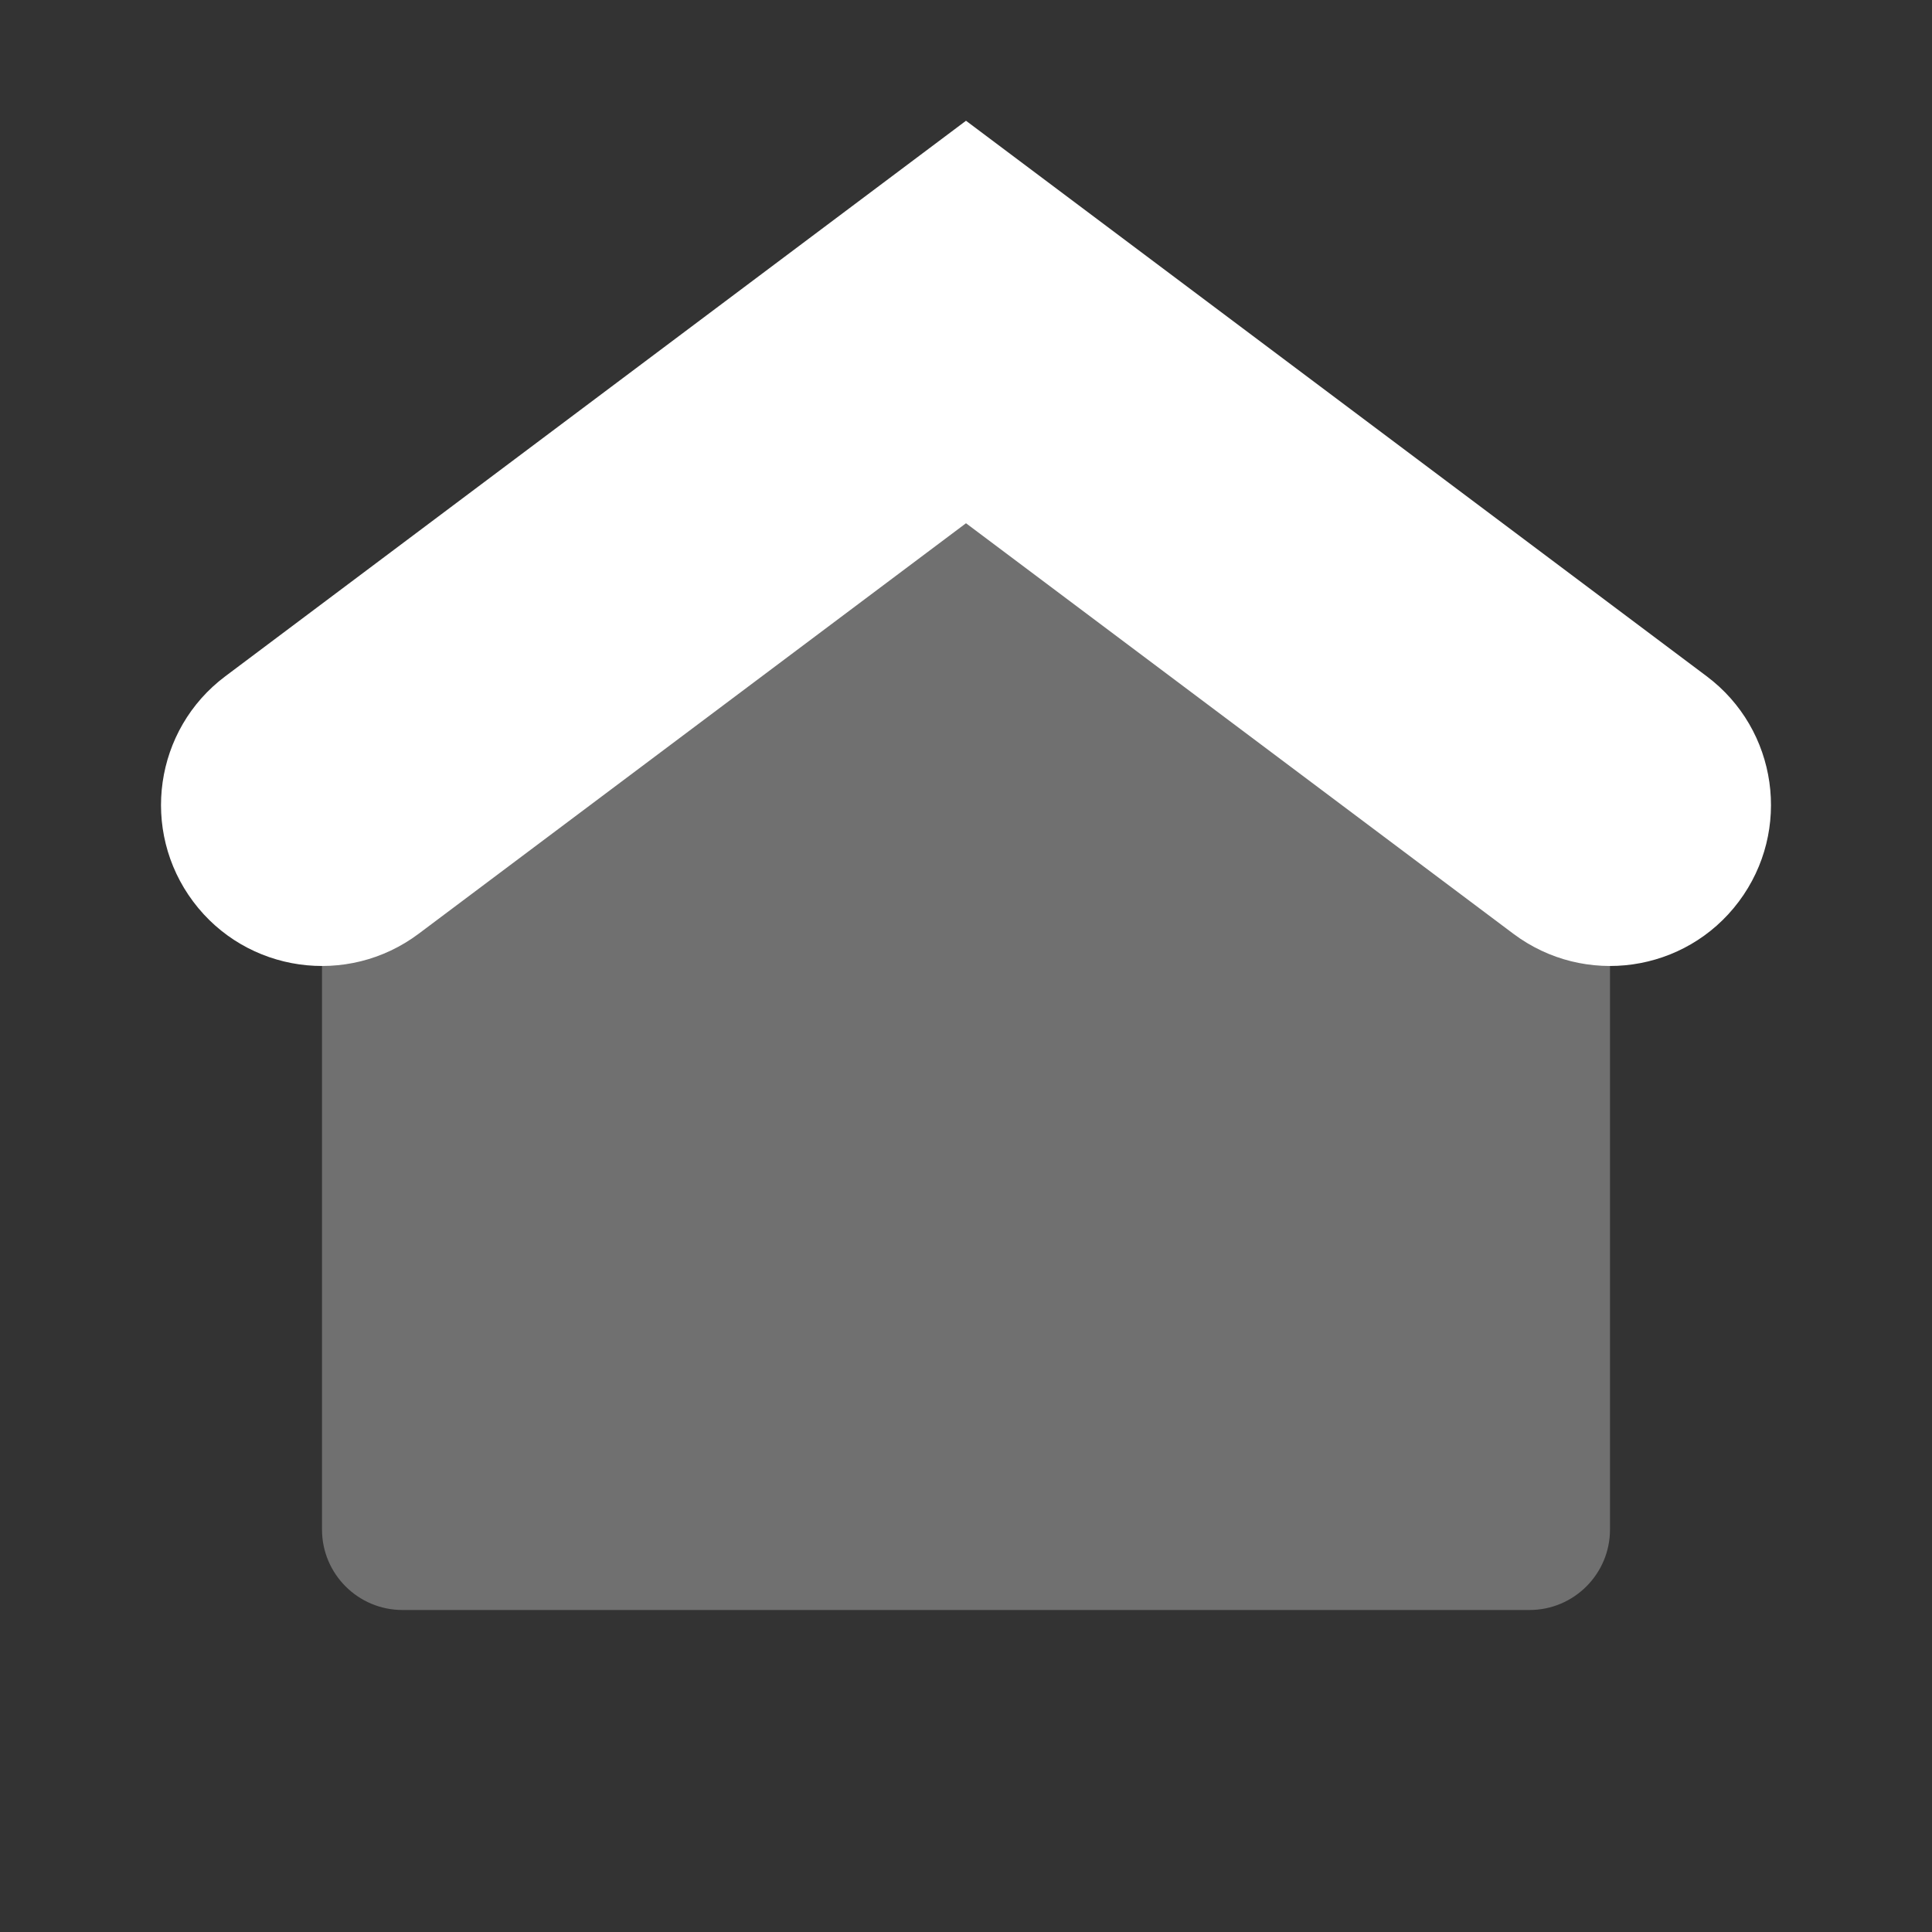 <svg width="12" height="12" viewBox="0 0 12 12" fill="none" xmlns="http://www.w3.org/2000/svg">
<rect x="0" y="0" width="12" height="12" fill="#333333" stroke="none"/>
<path fill-rule="evenodd" clip-rule="evenodd" d="M6 0.75L10.6 4.2C11.042 4.531 11.131 5.158 10.8 5.6C10.469 6.042 9.842 6.131 9.4 5.8L6 3.25L2.6 5.8C2.158 6.131 1.531 6.042 1.2 5.6C0.869 5.158 0.958 4.531 1.4 4.2L6 0.75Z" fill="white"/>
<path opacity="0.3" d="M4 3H6H8L10 6V9.5C10 9.776 9.776 10 9.5 10H2.5C2.224 10 2 9.776 2 9.5V6L4 3Z" fill="white"/>
</svg>
